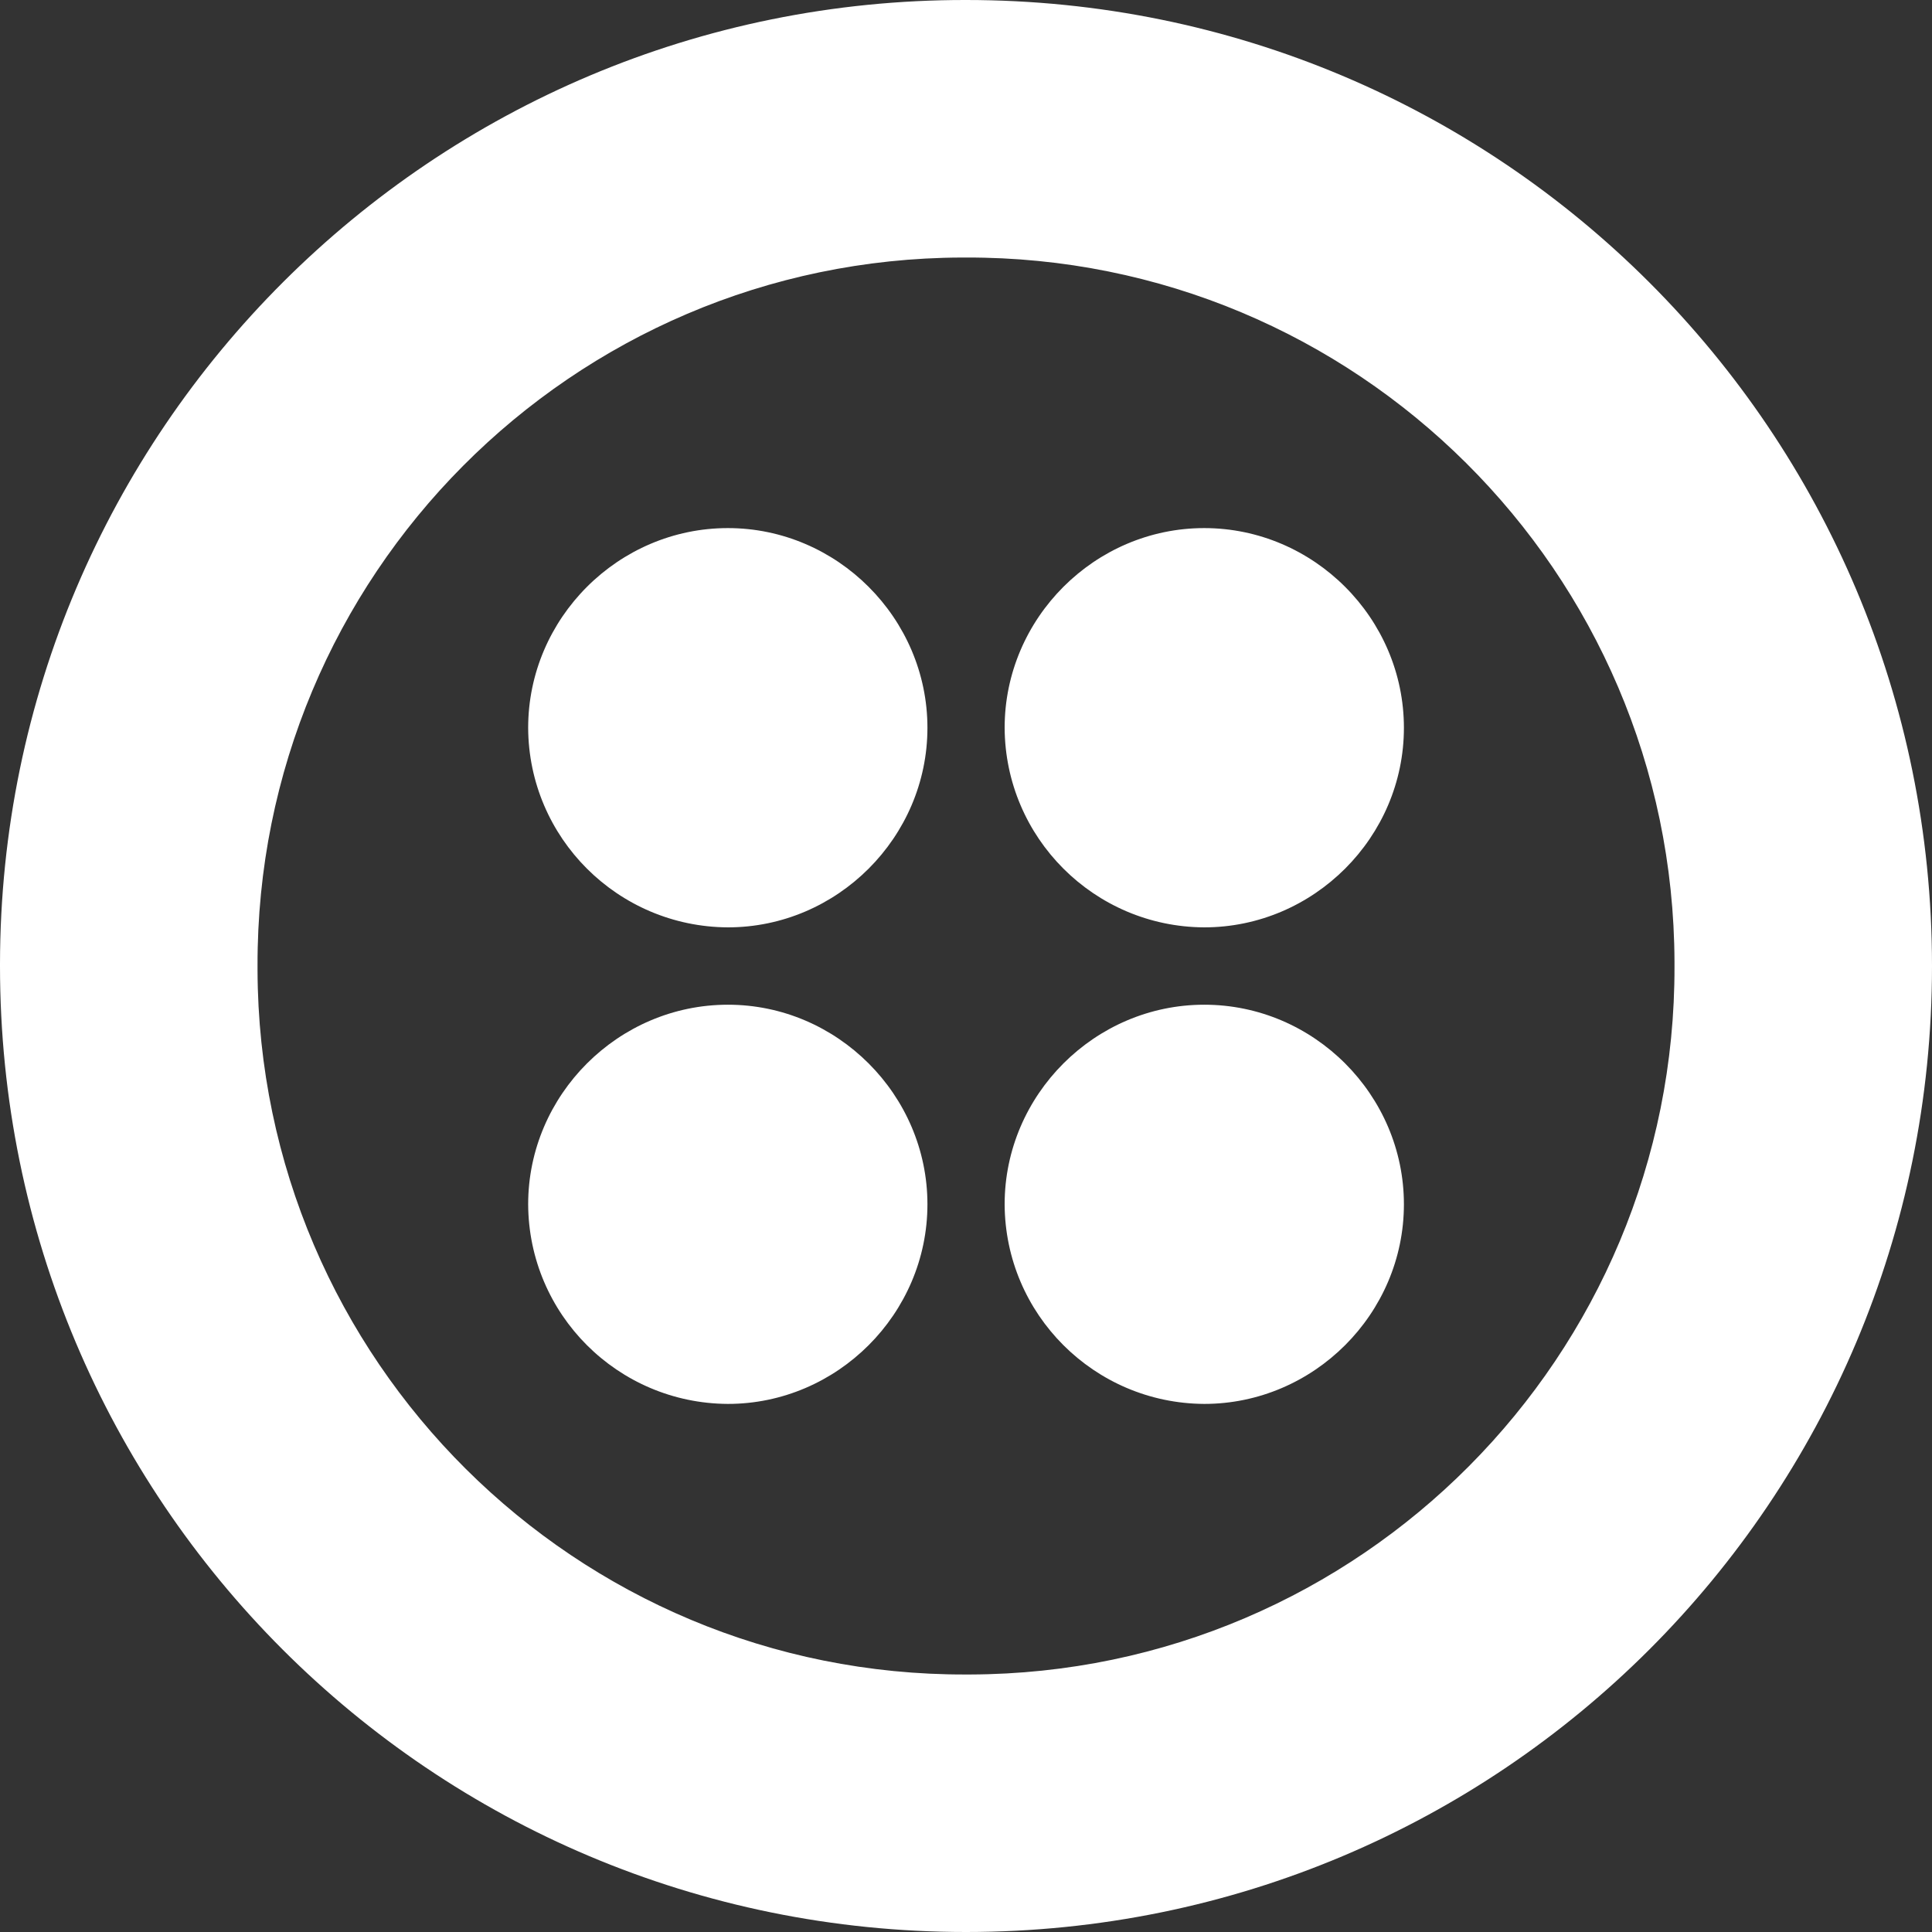 <svg width="77" height="77" viewBox="0 0 77 77" fill="none" xmlns="http://www.w3.org/2000/svg">
<rect x="0" y="0" width="77" height="77" fill="#333333" stroke="none"/>
<path d="M38.5 2.8694e-05C17.264 -0.026 0.026 17.171 0 38.407V38.5C0 59.803 17.194 77 38.5 77C59.803 77 77 59.803 77 38.5C77 17.194 59.803 2.8694e-05 38.5 2.8694e-05ZM38.5 66.737C22.952 66.785 10.312 54.211 10.264 38.664V38.5C10.219 22.952 22.789 10.312 38.336 10.264H38.5C54.051 10.219 66.688 22.789 66.737 38.336V38.5C66.785 54.051 54.211 66.688 38.664 66.737H38.5ZM55.953 29.007C55.953 33.367 52.36 36.96 47.993 36.96C43.611 36.938 40.062 33.389 40.04 29.007C40.04 24.64 43.633 21.047 47.993 21.047C52.36 21.047 55.953 24.64 55.953 29.007ZM55.953 47.997C55.953 52.36 52.36 55.953 47.993 55.953C43.608 55.928 40.059 52.379 40.04 47.997C40.04 43.637 43.633 40.043 47.993 40.043C52.36 40.04 55.953 43.637 55.953 47.997ZM36.963 47.997C36.963 52.36 33.37 55.953 29.01 55.953C24.621 55.931 21.069 52.383 21.05 47.997C21.05 43.637 24.643 40.043 29.01 40.043C33.367 40.04 36.963 43.637 36.963 47.997ZM36.963 29.007C36.963 33.367 33.37 36.96 29.01 36.96C24.624 36.938 21.069 33.392 21.05 29.007C21.05 24.64 24.643 21.047 29.01 21.047C33.367 21.047 36.963 24.64 36.963 29.007Z" fill="white"/>
</svg>
